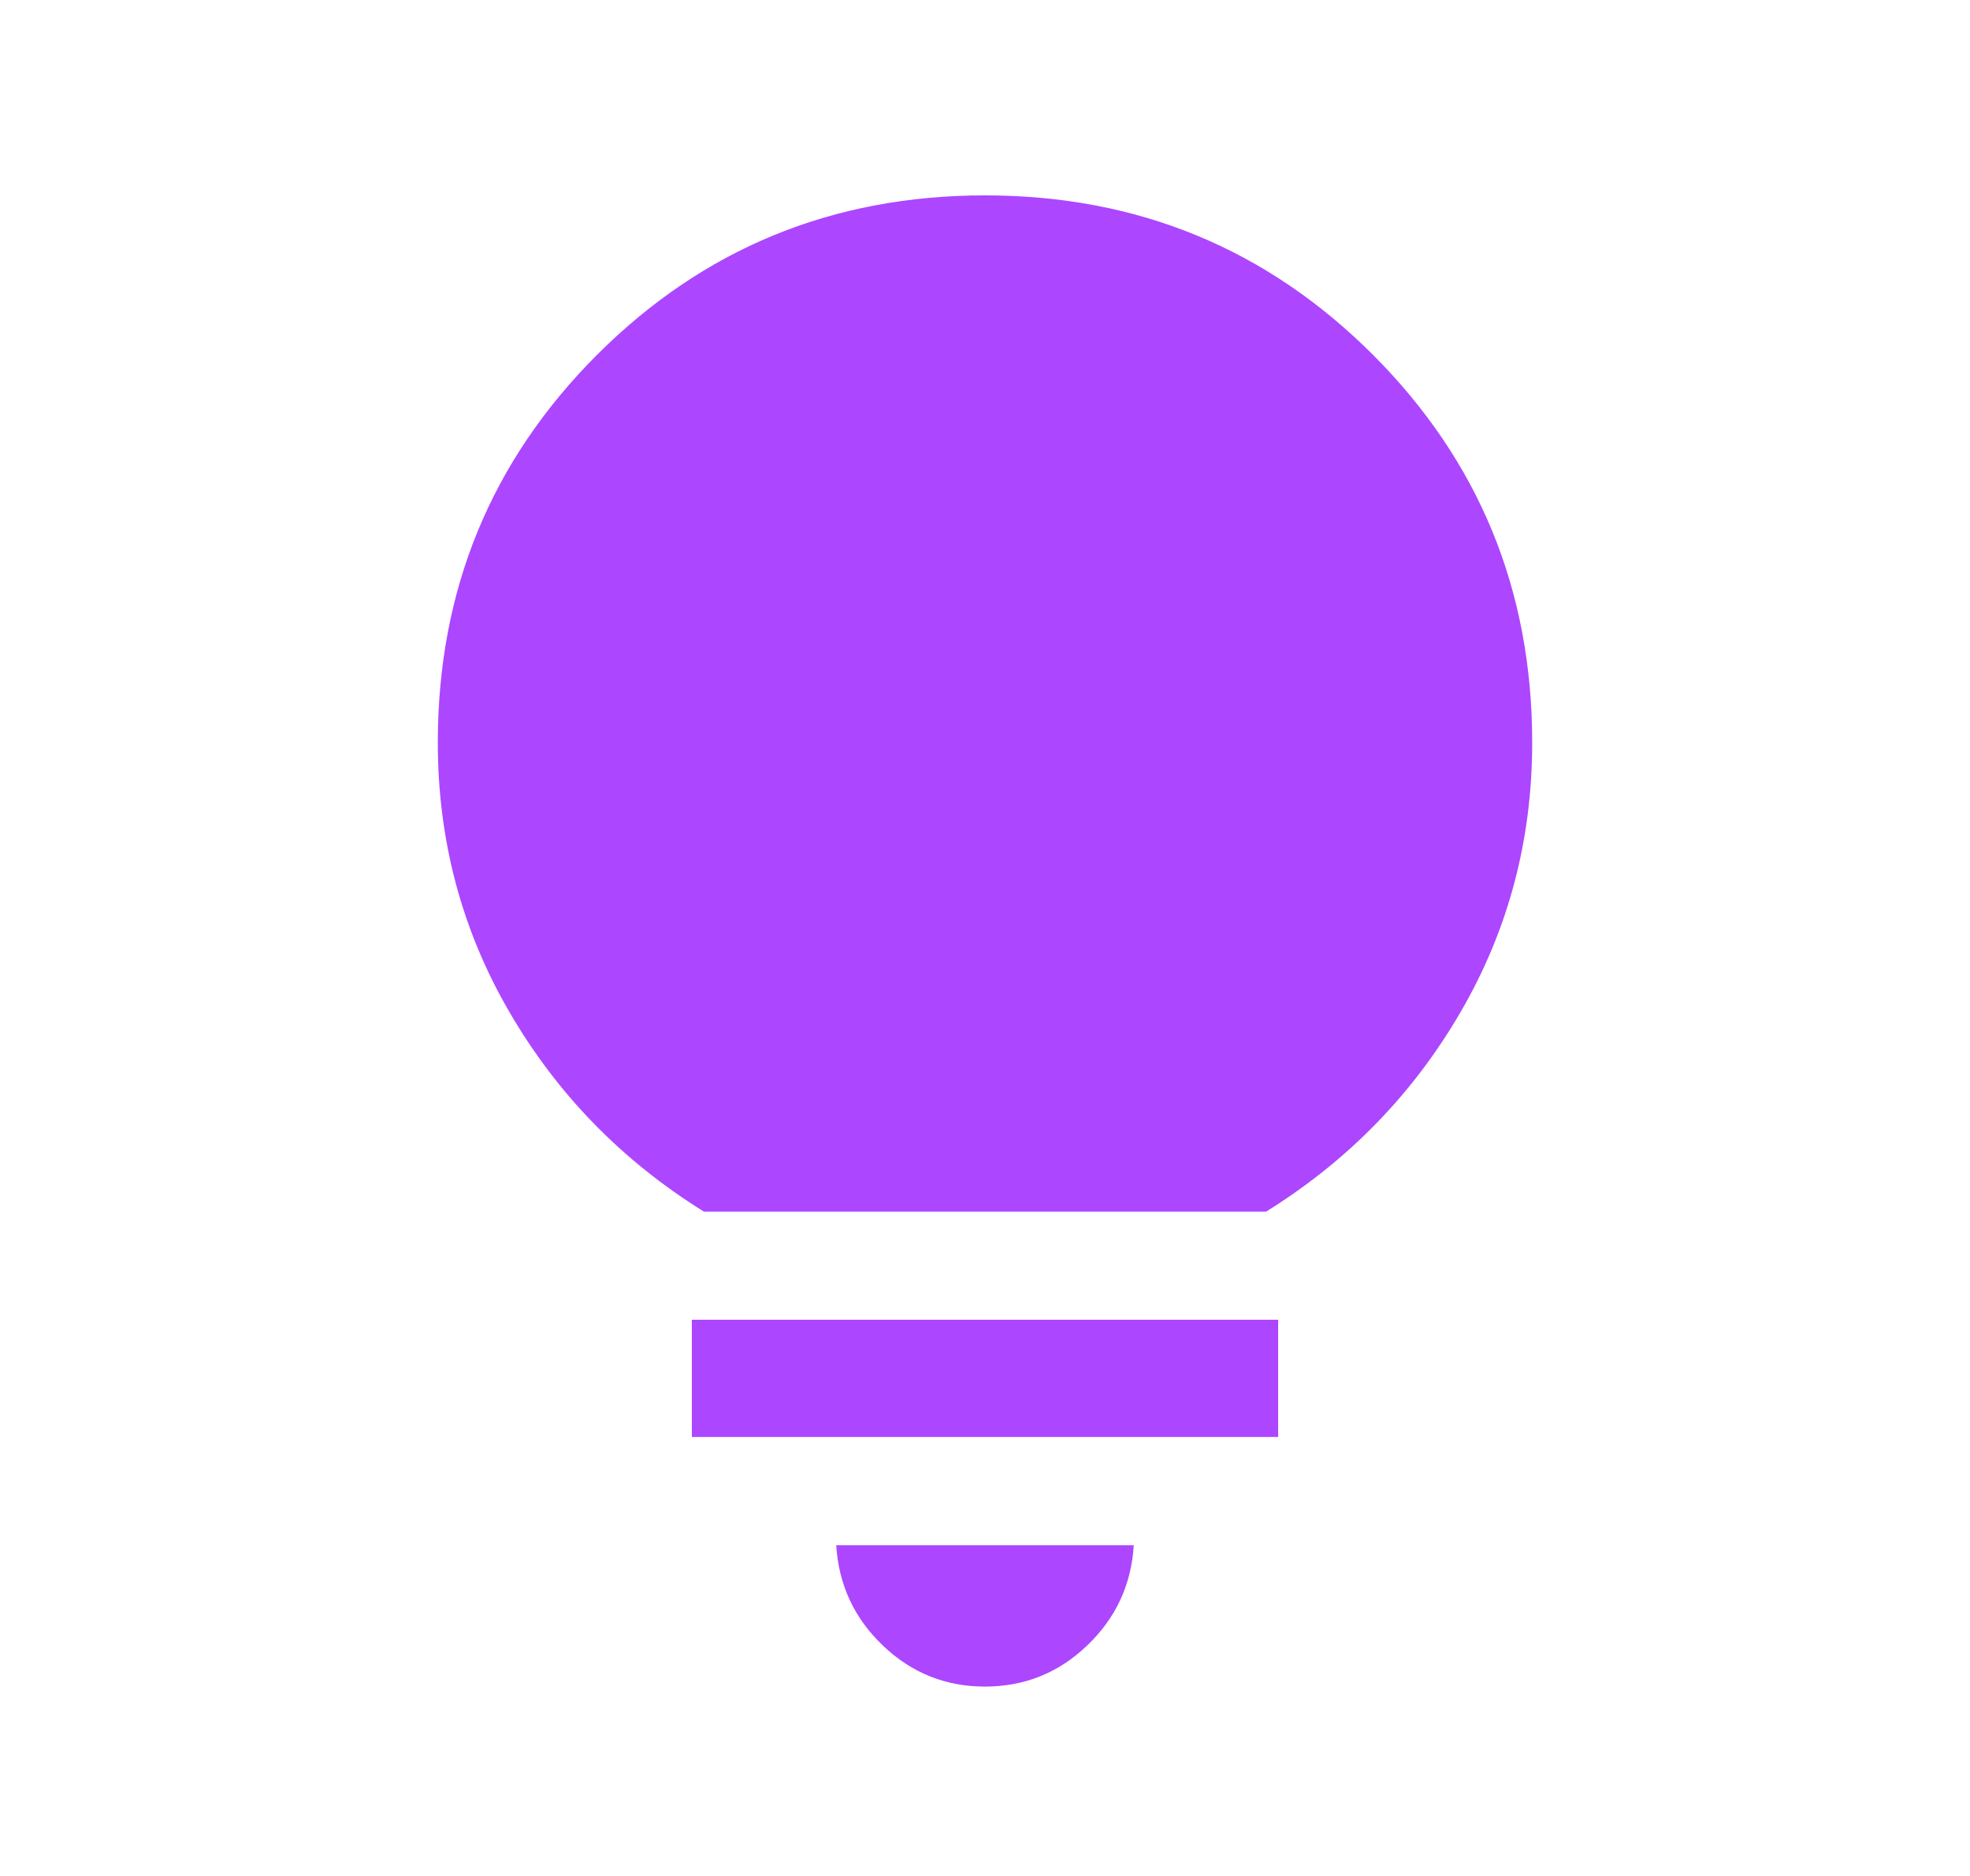 <svg width="21" height="20" viewBox="0 0 21 20" fill="none" xmlns="http://www.w3.org/2000/svg">
<mask id="mask0_11_197" style="mask-type:alpha" maskUnits="userSpaceOnUse" x="0" y="0" width="21" height="20">
<rect x="0.5" width="20" height="20" fill="#D9D9D9"/>
</mask>
<g mask="url(#mask0_11_197)">
<path d="M10.5 17.981C10.079 17.981 9.716 17.835 9.411 17.543C9.106 17.252 8.94 16.895 8.914 16.474H12.086C12.06 16.895 11.894 17.252 11.589 17.543C11.284 17.835 10.921 17.981 10.5 17.981ZM7.375 15.32V14.07H13.625V15.32H7.375ZM7.503 12.917C6.63 12.374 5.939 11.665 5.43 10.789C4.921 9.914 4.667 8.956 4.667 7.917C4.667 6.293 5.233 4.915 6.365 3.782C7.498 2.65 8.876 2.083 10.5 2.083C12.124 2.083 13.502 2.65 14.635 3.782C15.767 4.915 16.333 6.293 16.333 7.917C16.333 8.956 16.079 9.914 15.57 10.789C15.061 11.665 14.37 12.374 13.497 12.917H7.503Z" fill="#AD46FF"/>
</g>
</svg>
